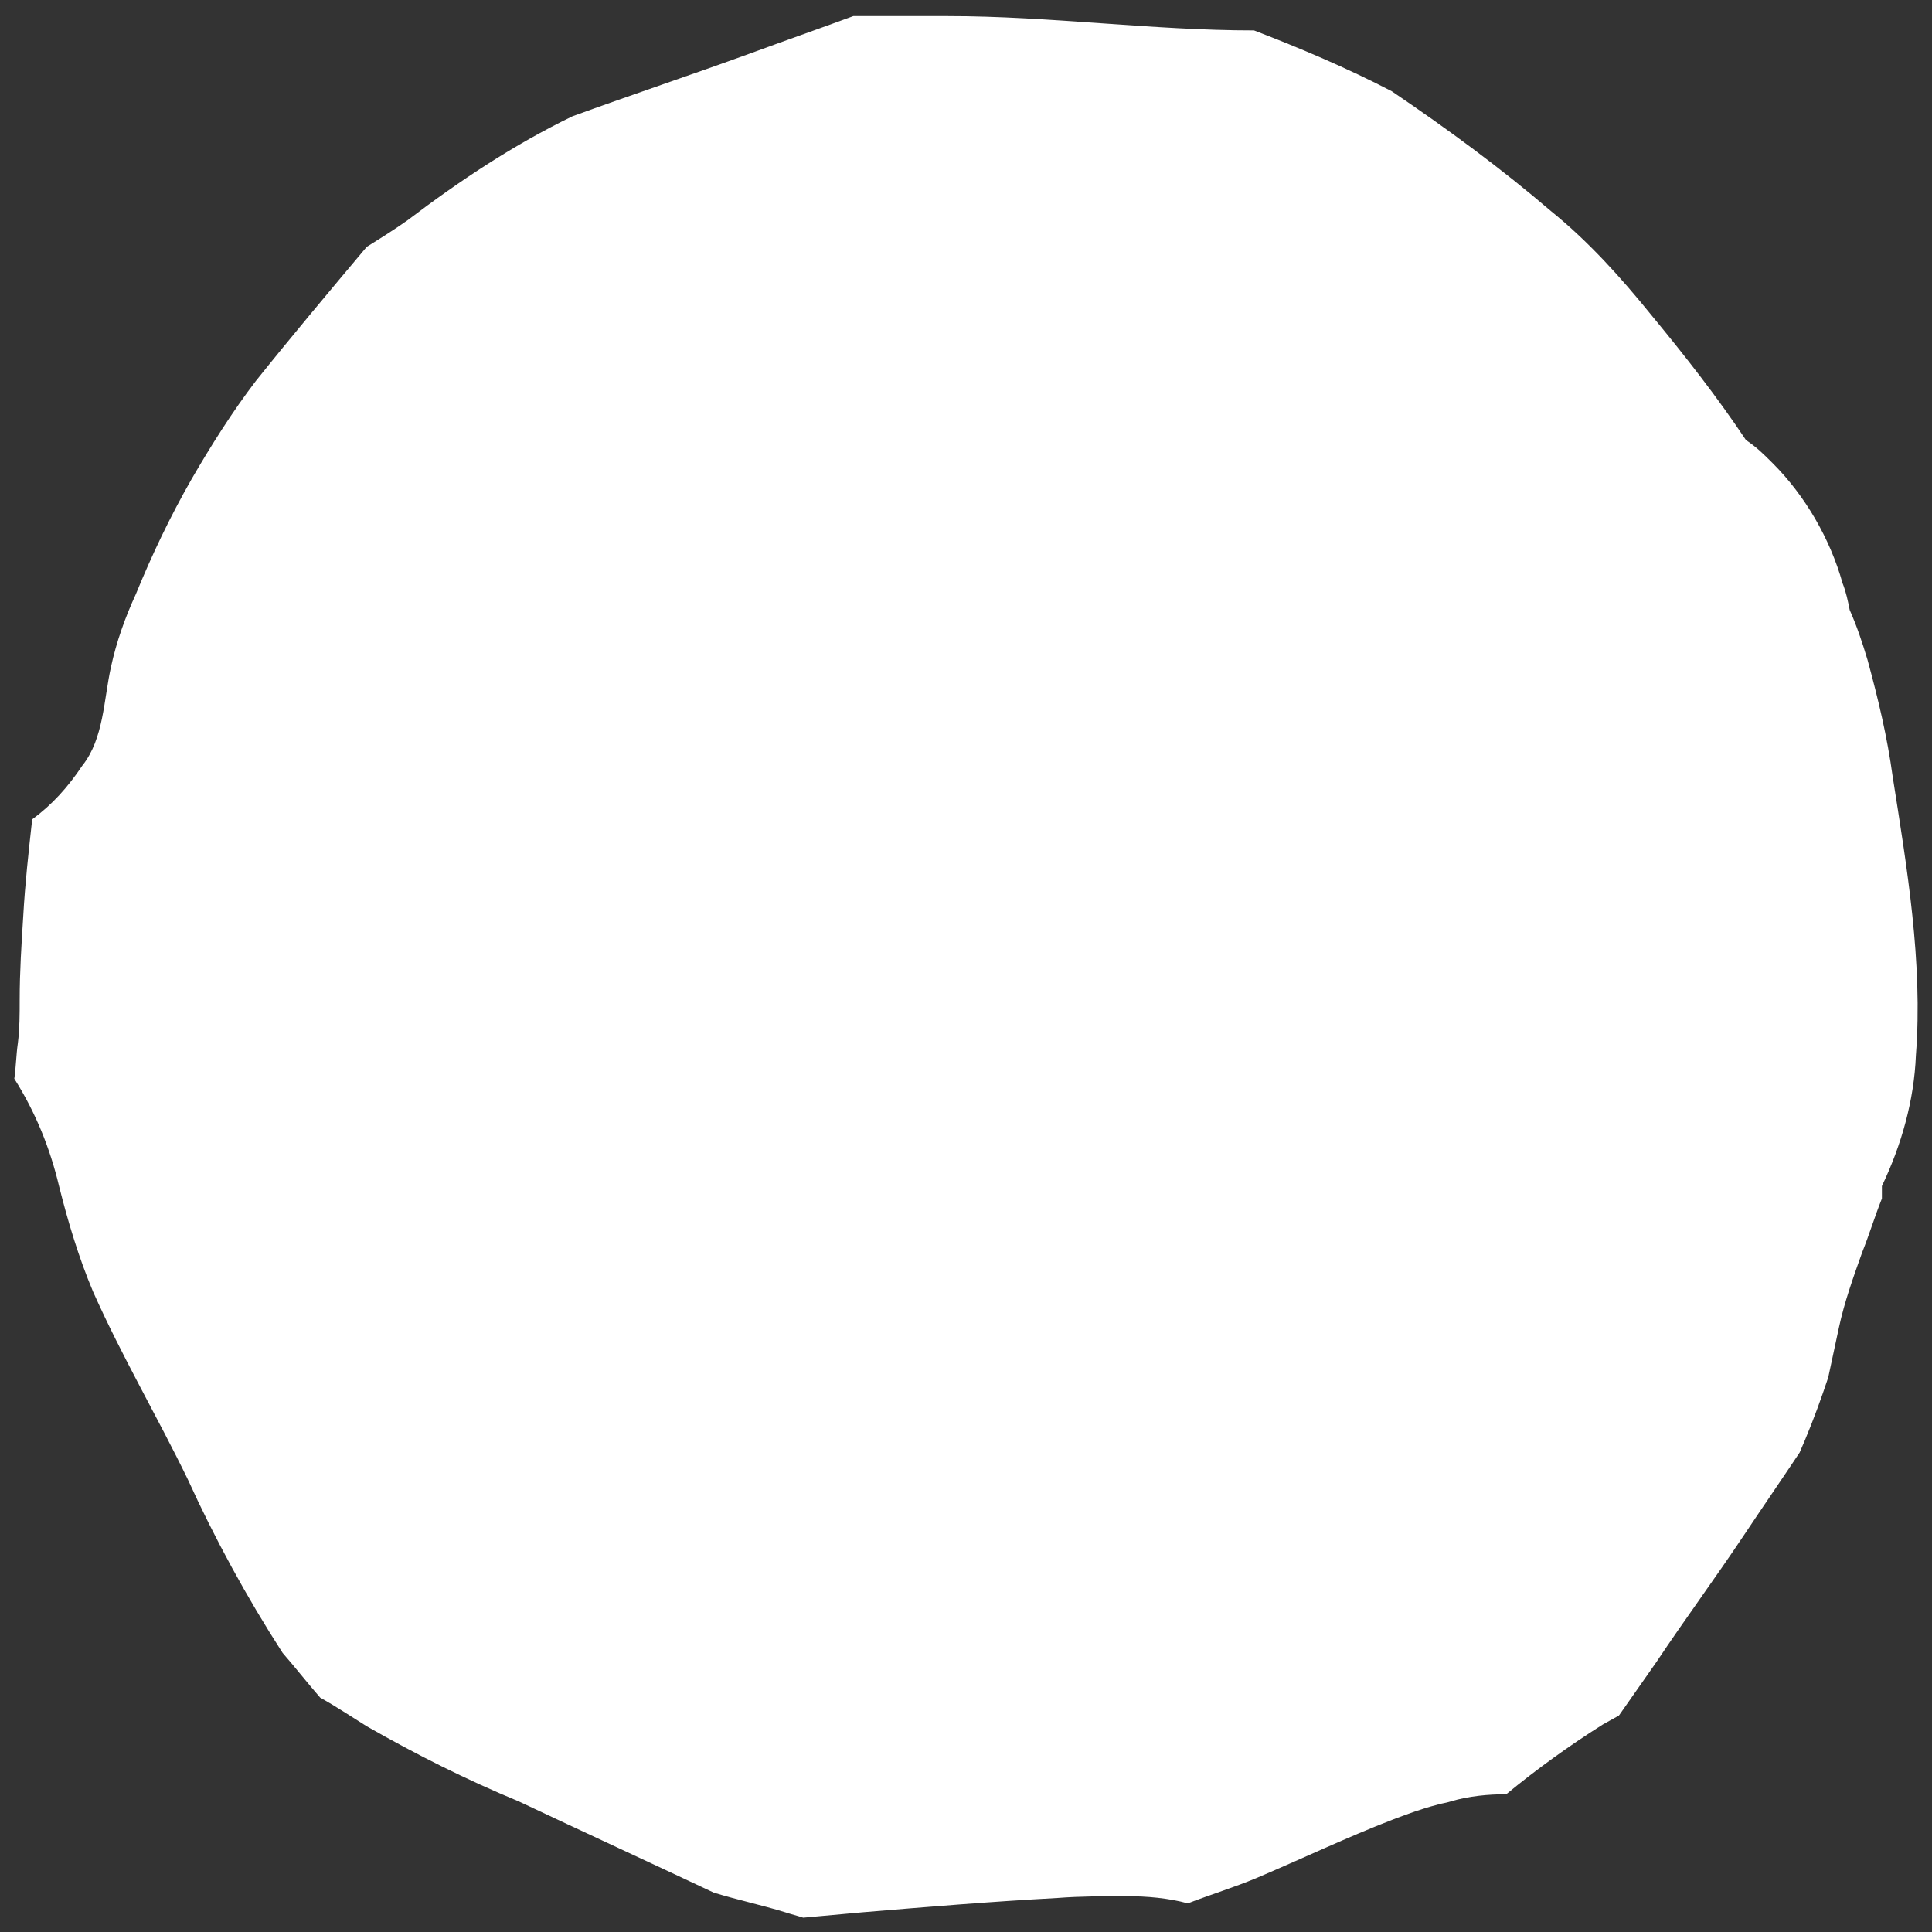<?xml version="1.0" encoding="utf-8"?>
<!-- Generator: Adobe Illustrator 24.2.0, SVG Export Plug-In . SVG Version: 6.00 Build 0)  -->
<svg version="1.1" id="レイヤー_1" xmlns="http://www.w3.org/2000/svg" xmlns:xlink="http://www.w3.org/1999/xlink" x="0px"
	 y="0px" viewBox="0 0 108 108" style="enable-background:new 0 0 108 108;" xml:space="preserve">
<rect x="0" y="0" width="108" height="108" fill="#333333" stroke="none"/>
<style type="text/css">
	.st0{fill:#FFFFFF;}
</style>
<path id="パス_484" class="st0" d="M104.4,36.9c-0.3-1-0.6-1.9-1-2.8c-0.1-0.5-0.2-1-0.4-1.5c-0.7-2.5-2.1-4.9-3.9-6.7
	c-0.5-0.5-0.9-0.9-1.5-1.3c-1.6-2.4-3.4-4.7-5.3-7c-1.7-2.1-3.5-4.1-5.6-5.8c-2.8-2.4-5.8-4.6-8.9-6.7c-2.5-1.3-5.1-2.4-7.7-3.4h0
	C64.4,1.7,58.7,0.9,53,0.9c-1.8,0-3.5,0-5.3,0c-1.9,0.7-3.9,1.4-5.8,2.1c-3.3,1.2-6.6,2.3-9.9,3.5c-3.3,1.6-6.3,3.6-9.2,5.8
	c-0.7,0.5-1.5,1-2.3,1.5c-2.1,2.5-4.2,5-6.2,7.5c-1.3,1.7-2.5,3.6-3.6,5.5c-1.2,2.1-2.2,4.2-3.1,6.4c-0.6,1.3-1.1,2.7-1.4,4.1
	c-0.4,1.8-0.4,4-1.6,5.5C3.8,44,2.9,45,1.8,45.8c-0.2,1.8-0.4,3.6-0.5,5.4c-0.1,1.6-0.2,3.1-0.2,4.7c0,0.8,0,1.6-0.1,2.4
	c-0.1,0.7-0.1,1.3-0.2,2c1.2,1.9,2,3.9,2.5,6c0.5,2,1.1,4,1.9,5.9c1.6,3.6,3.6,7,5.3,10.5c1.5,3.3,3.3,6.6,5.3,9.7
	c0.7,0.8,1.4,1.7,2.1,2.5c0.9,0.5,1.8,1.1,2.6,1.6c2.8,1.6,5.6,3,8.5,4.2c3.6,1.7,7.3,3.4,10.9,5.1c1.3,0.4,2.7,0.7,4,1.1
	c0.3,0.1,0.7,0.2,1,0.3c1.1-0.1,2.2-0.2,3.3-0.3c3.6-0.3,7.2-0.6,10.9-0.8c1.3-0.1,2.6-0.1,3.9-0.1c1.1,0,2.3,0.1,3.4,0.4
	c1.3-0.5,2.6-0.9,3.8-1.4c2.6-1.1,5.1-2.3,7.7-3.3c0.8-0.3,1.6-0.6,2.4-0.8c0.3-0.1,0.5-0.1,0.8-0.2c1-0.3,2.1-0.4,3.1-0.4
	c1.7-1.4,3.5-2.7,5.4-3.9l0.9-0.5c0.7-1,1.4-2,2.1-3c1.6-2.4,3.3-4.7,4.9-7.1c1-1.5,2.1-3.1,3.1-4.6l0.3-0.7
	c0.5-1.2,0.9-2.3,1.3-3.5c0.2-0.9,0.4-1.9,0.6-2.8c0.3-1.4,0.8-2.8,1.3-4.2c0.4-1,0.7-2,1.1-3c0-0.2,0-0.5,0-0.7
	c1.1-2.3,1.8-4.8,1.9-7.3c0.4-5.2-0.5-10.5-1.3-15.6C105.5,41.2,105,39.1,104.4,36.9z"/>
</svg>
